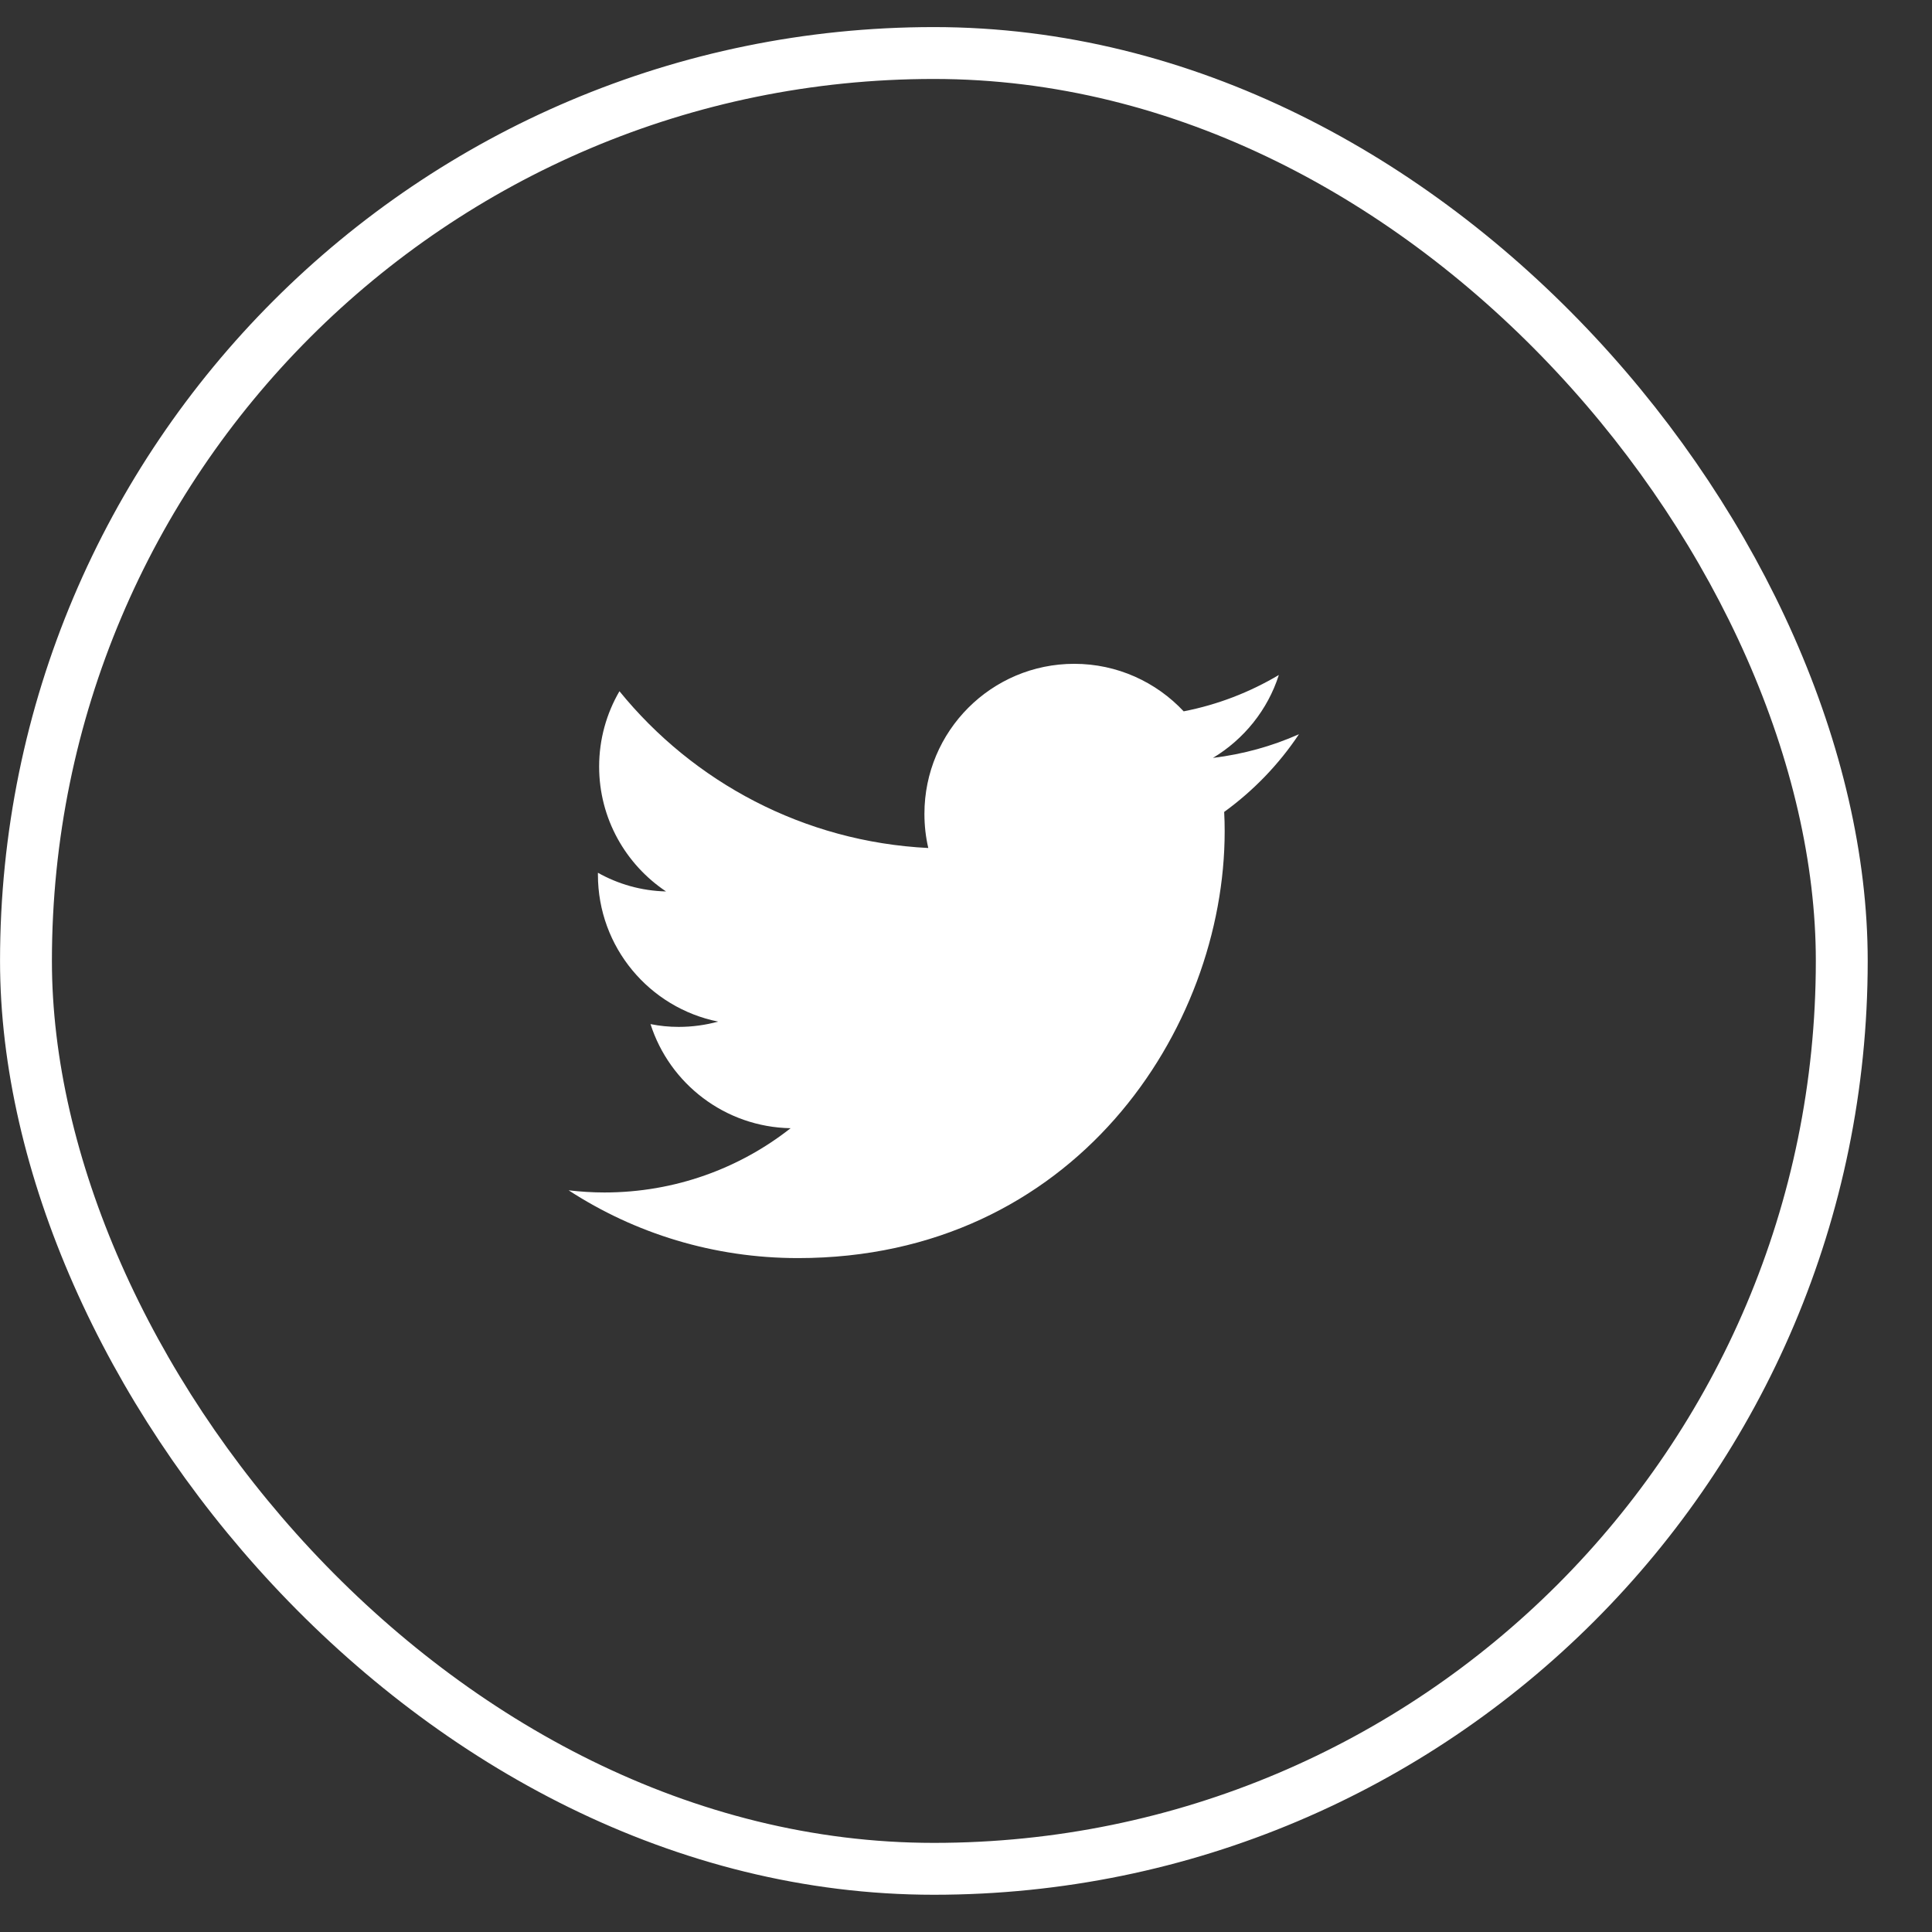 <svg width="27" height="27" viewBox="0 0 27 27" fill="none" xmlns="http://www.w3.org/2000/svg">
<rect x="0" y="0" width="27" height="27" fill="#333333" stroke="none"/>
<rect x="0.363" y="0.741" width="25.376" height="25.376" rx="12.688" stroke="white" stroke-width="0.725"/>
<path d="M18.153 10.261C17.777 10.428 17.375 10.54 16.951 10.592C17.383 10.332 17.716 9.922 17.872 9.433C17.468 9.673 17.02 9.848 16.542 9.941C16.159 9.532 15.614 9.277 15.013 9.277C13.856 9.277 12.919 10.216 12.919 11.373C12.919 11.537 12.937 11.697 12.973 11.851C11.232 11.764 9.688 10.929 8.657 9.66C8.477 9.969 8.373 10.33 8.373 10.713C8.373 11.44 8.745 12.082 9.308 12.458C8.962 12.45 8.637 12.355 8.356 12.197V12.223C8.356 13.239 9.078 14.085 10.036 14.277C9.861 14.325 9.675 14.351 9.485 14.351C9.351 14.351 9.219 14.338 9.091 14.312C9.357 15.145 10.132 15.75 11.049 15.767C10.333 16.33 9.429 16.665 8.447 16.665C8.278 16.665 8.112 16.654 7.947 16.635C8.871 17.236 9.972 17.582 11.152 17.582C15.008 17.582 17.115 14.388 17.115 11.617C17.115 11.526 17.113 11.435 17.108 11.347C17.517 11.05 17.872 10.683 18.153 10.261Z" fill="white"/>
</svg>
